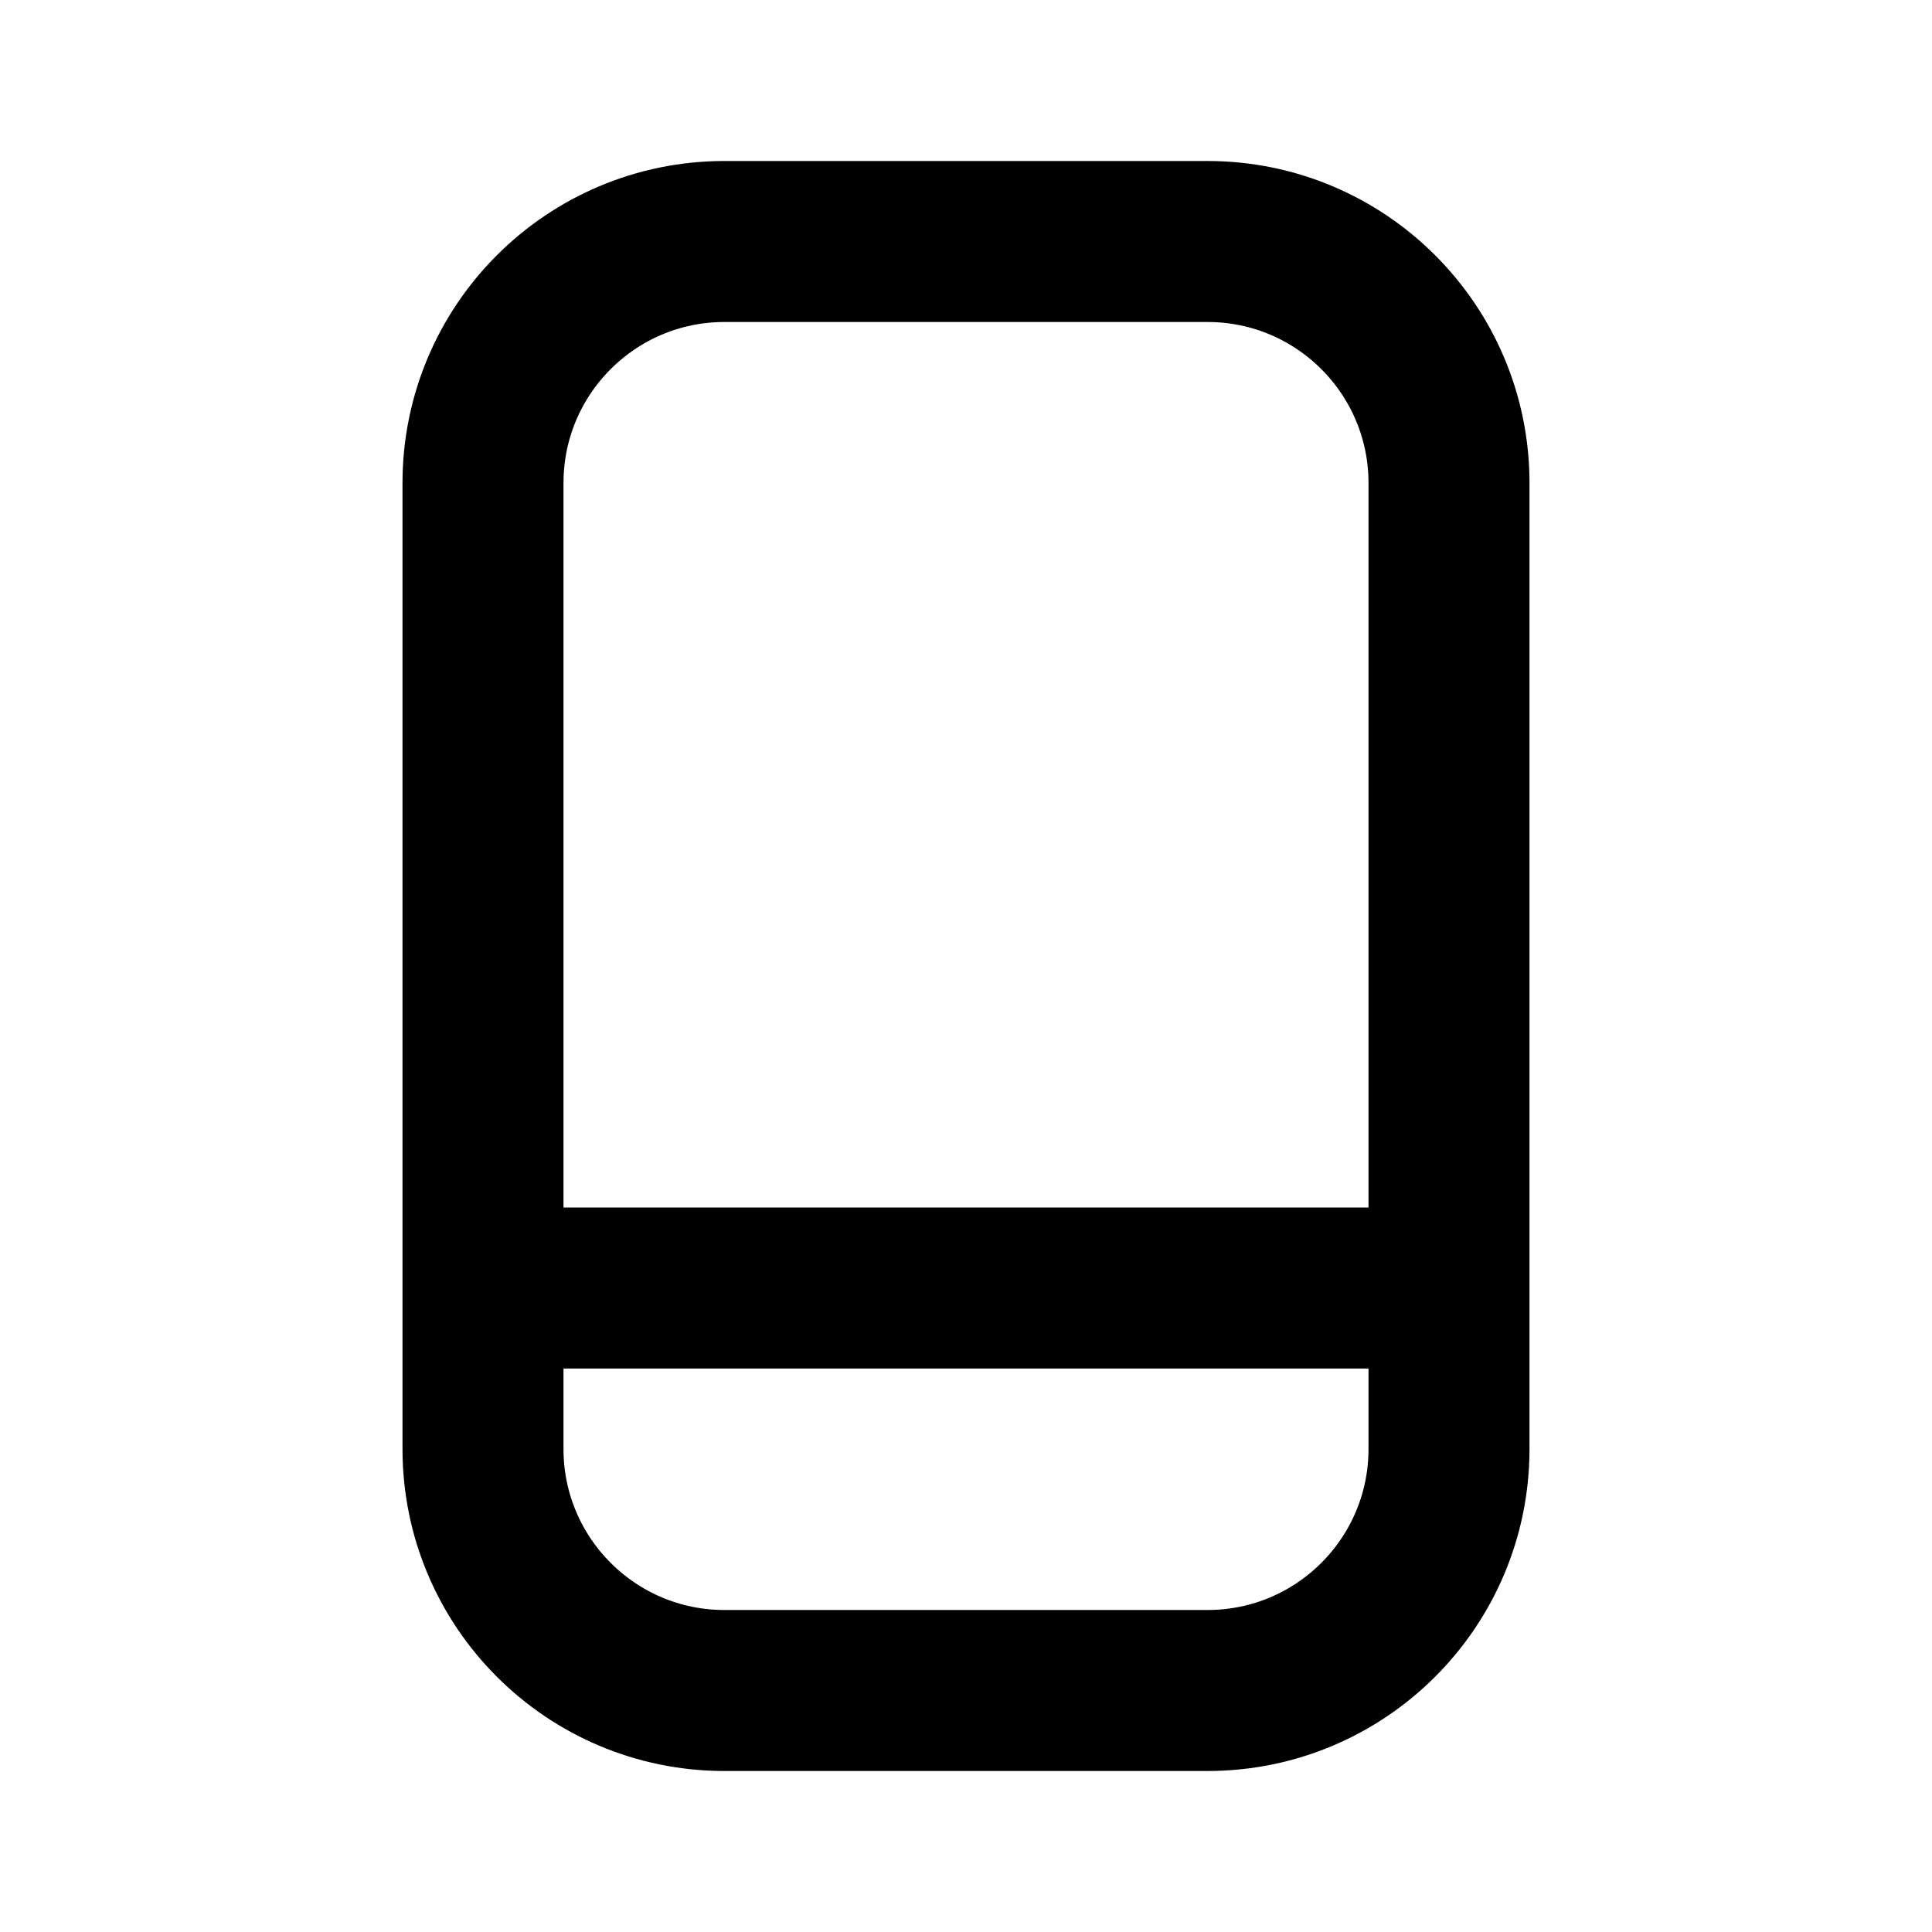 <svg xmlns="http://www.w3.org/2000/svg" width="24" height="24" viewBox="0 0 24 24">
    <defs>
        <filter id="fzkpu91nea">
            <feColorMatrix in="SourceGraphic" values="0 0 0 0 0 0 0 0 0 0 0 0 0 0 0 0 0 0 1 0"/>
        </filter>
    </defs>
    <g fill="none" fill-rule="evenodd" stroke-linecap="round" stroke-linejoin="round">
        <g filter="url(#fzkpu91nea)">
            <g>
                <path stroke="#000" stroke-width="2" d="M4 0h6c1.657 0 3 1.343 3 3v12c0 1.657-1.343 3-3 3H4c-1.657 0-3-1.343-3-3V3c0-1.657 1.343-3 3-3zM1 13h12" transform="translate(5 3)"/>
            </g>
        </g>
    </g>
</svg>
